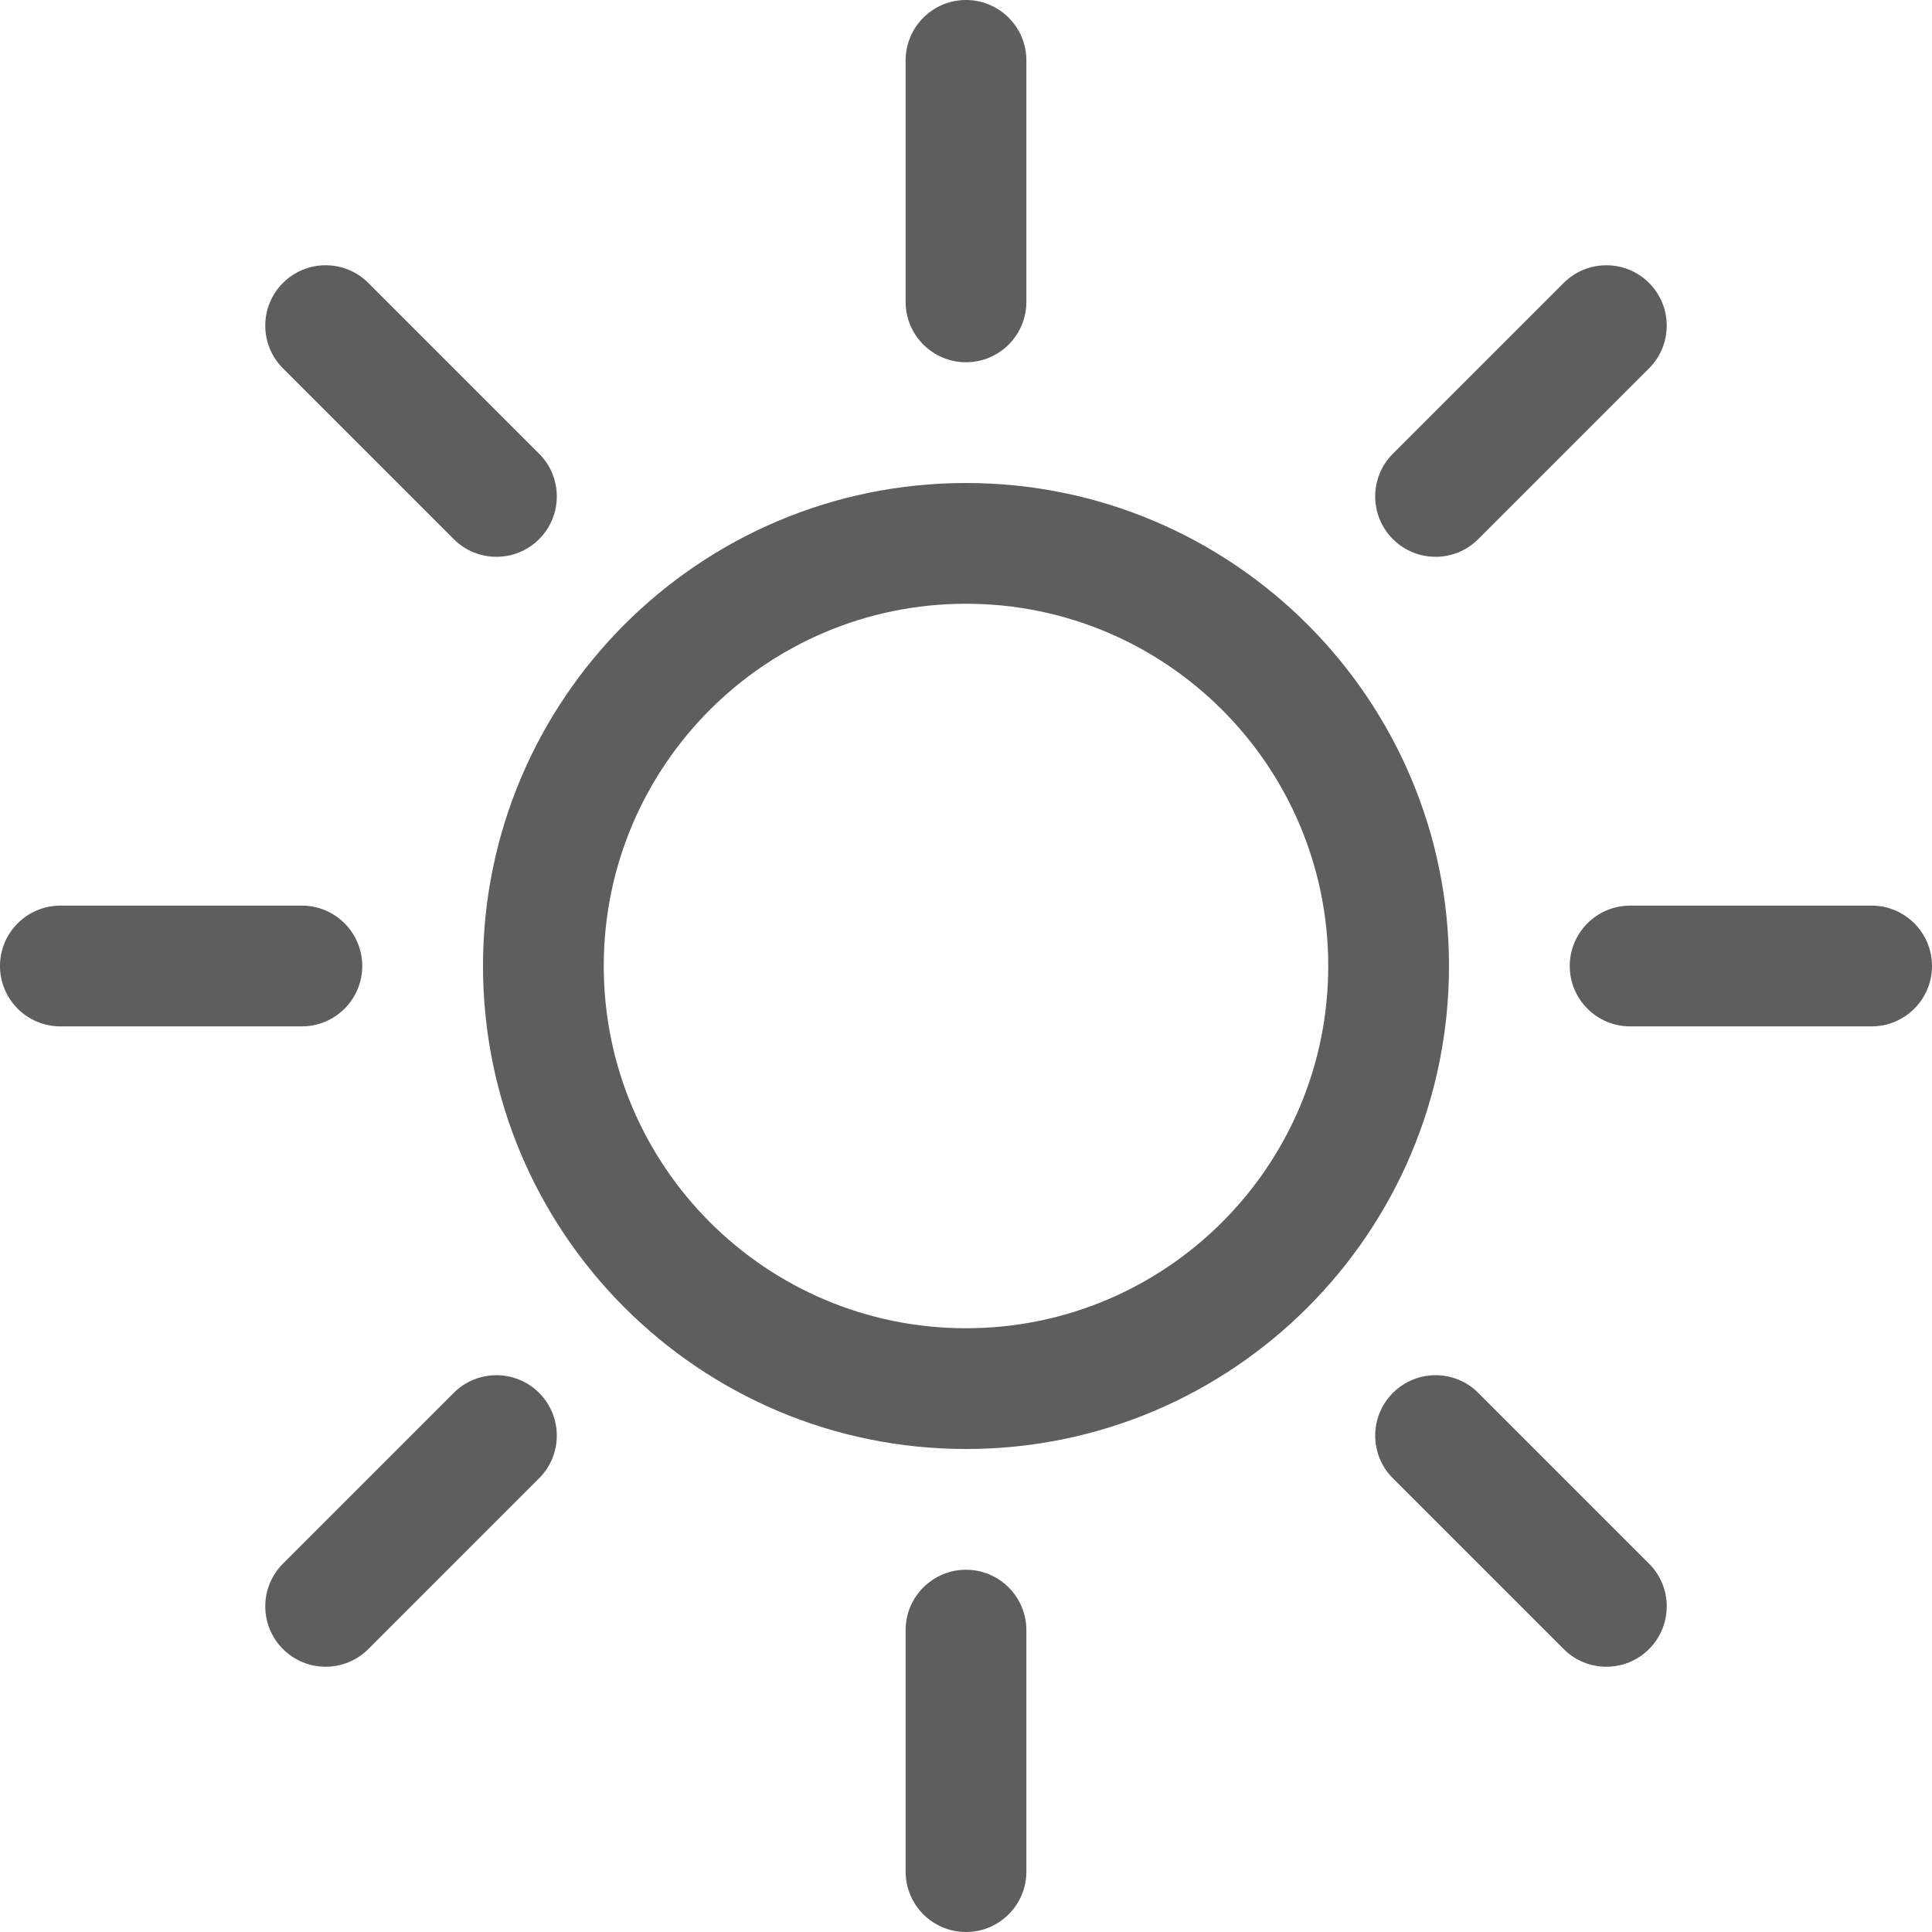 <svg width="20" height="20" viewBox="0 0 20 20" fill="none" xmlns="http://www.w3.org/2000/svg">
<path d="M10 13.75C7.929 13.75 6.25 12.071 6.25 10C6.25 7.929 7.929 6.25 10 6.25C12.071 6.25 13.75 7.929 13.75 10C13.75 12.071 12.071 13.75 10 13.75ZM10 15C12.761 15 15 12.761 15 10C15 7.239 12.761 5 10 5C7.239 5 5 7.239 5 10C5 12.761 7.239 15 10 15Z" fill="#5E5E5E"/>
<path d="M10 0C10.345 0 10.625 0.28 10.625 0.625V3.125C10.625 3.47 10.345 3.75 10 3.75C9.655 3.75 9.375 3.47 9.375 3.125V0.625C9.375 0.28 9.655 0 10 0Z" fill="#5E5E5E"/>
<path d="M10 16.25C10.345 16.25 10.625 16.53 10.625 16.875V19.375C10.625 19.72 10.345 20 10 20C9.655 20 9.375 19.72 9.375 19.375V16.875C9.375 16.53 9.655 16.25 10 16.25Z" fill="#5E5E5E"/>
<path d="M20 10C20 10.345 19.72 10.625 19.375 10.625H16.875C16.53 10.625 16.25 10.345 16.25 10C16.25 9.655 16.53 9.375 16.875 9.375H19.375C19.72 9.375 20 9.655 20 10Z" fill="#5E5E5E"/>
<path d="M3.75 10C3.75 10.345 3.47 10.625 3.125 10.625H0.625C0.28 10.625 -1.50882e-08 10.345 0 10C1.50882e-08 9.655 0.28 9.375 0.625 9.375H3.125C3.47 9.375 3.75 9.655 3.75 10Z" fill="#5E5E5E"/>
<path d="M17.071 2.929C17.315 3.173 17.315 3.569 17.071 3.813L15.303 5.581C15.059 5.825 14.664 5.825 14.419 5.581C14.175 5.337 14.175 4.941 14.419 4.697L16.187 2.929C16.431 2.685 16.827 2.685 17.071 2.929Z" fill="#5E5E5E"/>
<path d="M5.581 14.419C5.825 14.664 5.825 15.059 5.581 15.303L3.813 17.071C3.569 17.315 3.173 17.315 2.929 17.071C2.685 16.827 2.685 16.431 2.929 16.187L4.697 14.419C4.941 14.175 5.337 14.175 5.581 14.419Z" fill="#5E5E5E"/>
<path d="M17.071 17.071C16.827 17.315 16.431 17.315 16.187 17.071L14.419 15.303C14.175 15.059 14.175 14.664 14.419 14.419C14.664 14.175 15.059 14.175 15.303 14.419L17.071 16.187C17.315 16.431 17.315 16.827 17.071 17.071Z" fill="#5E5E5E"/>
<path d="M5.581 5.581C5.337 5.825 4.941 5.825 4.697 5.581L2.929 3.813C2.685 3.569 2.685 3.173 2.929 2.929C3.173 2.685 3.569 2.685 3.813 2.929L5.581 4.697C5.825 4.941 5.825 5.337 5.581 5.581Z" fill="#5E5E5E"/>
</svg>

